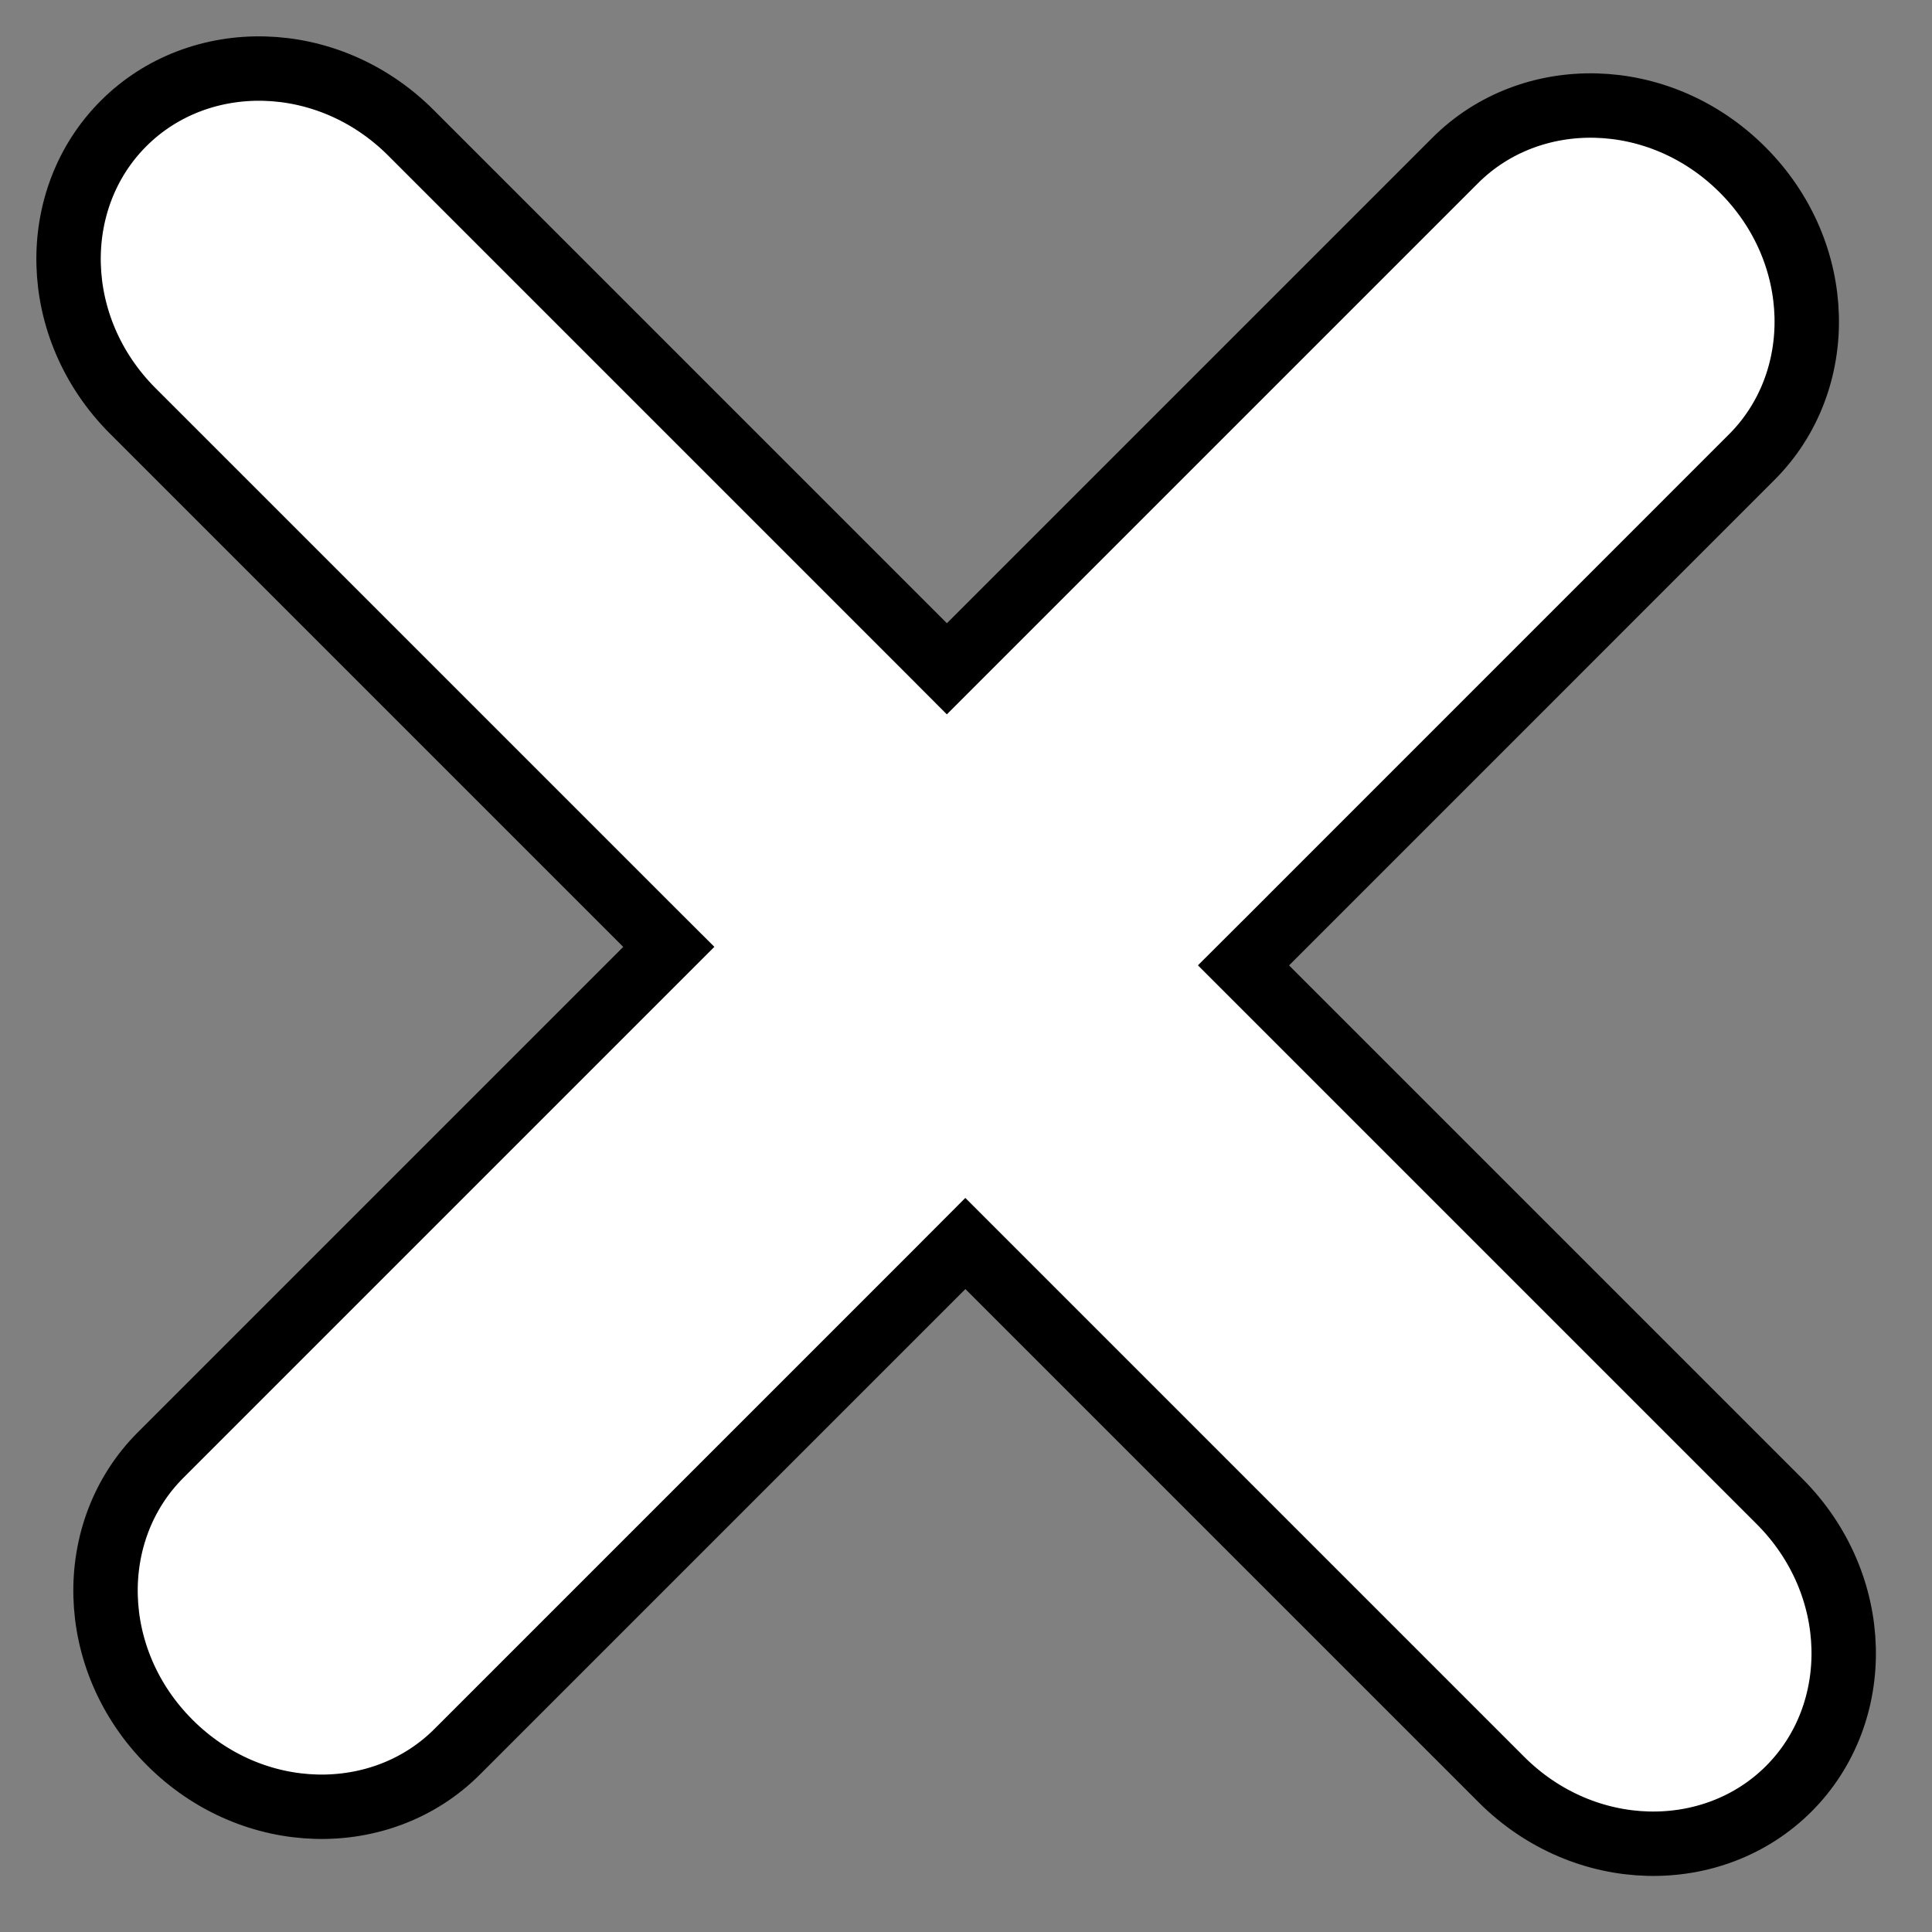 <svg width="30" height="30" viewBox="0 0 30 30" fill="none" xmlns="http://www.w3.org/2000/svg">
<rect x="0" y="0" width="30" height="30" fill="#808080" stroke="none"/>
<path d="M19.663 14.637L19.309 14.99L19.663 15.344L27.632 23.313C28.922 24.604 28.95 26.601 27.776 27.776C26.601 28.95 24.604 28.923 23.313 27.632L15.344 19.663L14.99 19.309L14.637 19.663L7.098 27.202C5.924 28.376 3.926 28.349 2.636 27.058C1.345 25.768 1.318 23.77 2.492 22.596L10.031 15.057L10.385 14.703L10.031 14.35L2.062 6.381C0.771 5.09 0.744 3.093 1.918 1.918C3.092 0.744 5.09 0.771 6.381 2.062L14.35 10.031L14.703 10.385L15.057 10.031L22.596 2.492C23.77 1.318 25.767 1.345 27.058 2.636C28.349 3.926 28.376 5.924 27.201 7.098L19.663 14.637Z" fill="white" stroke="black"/>
</svg>
